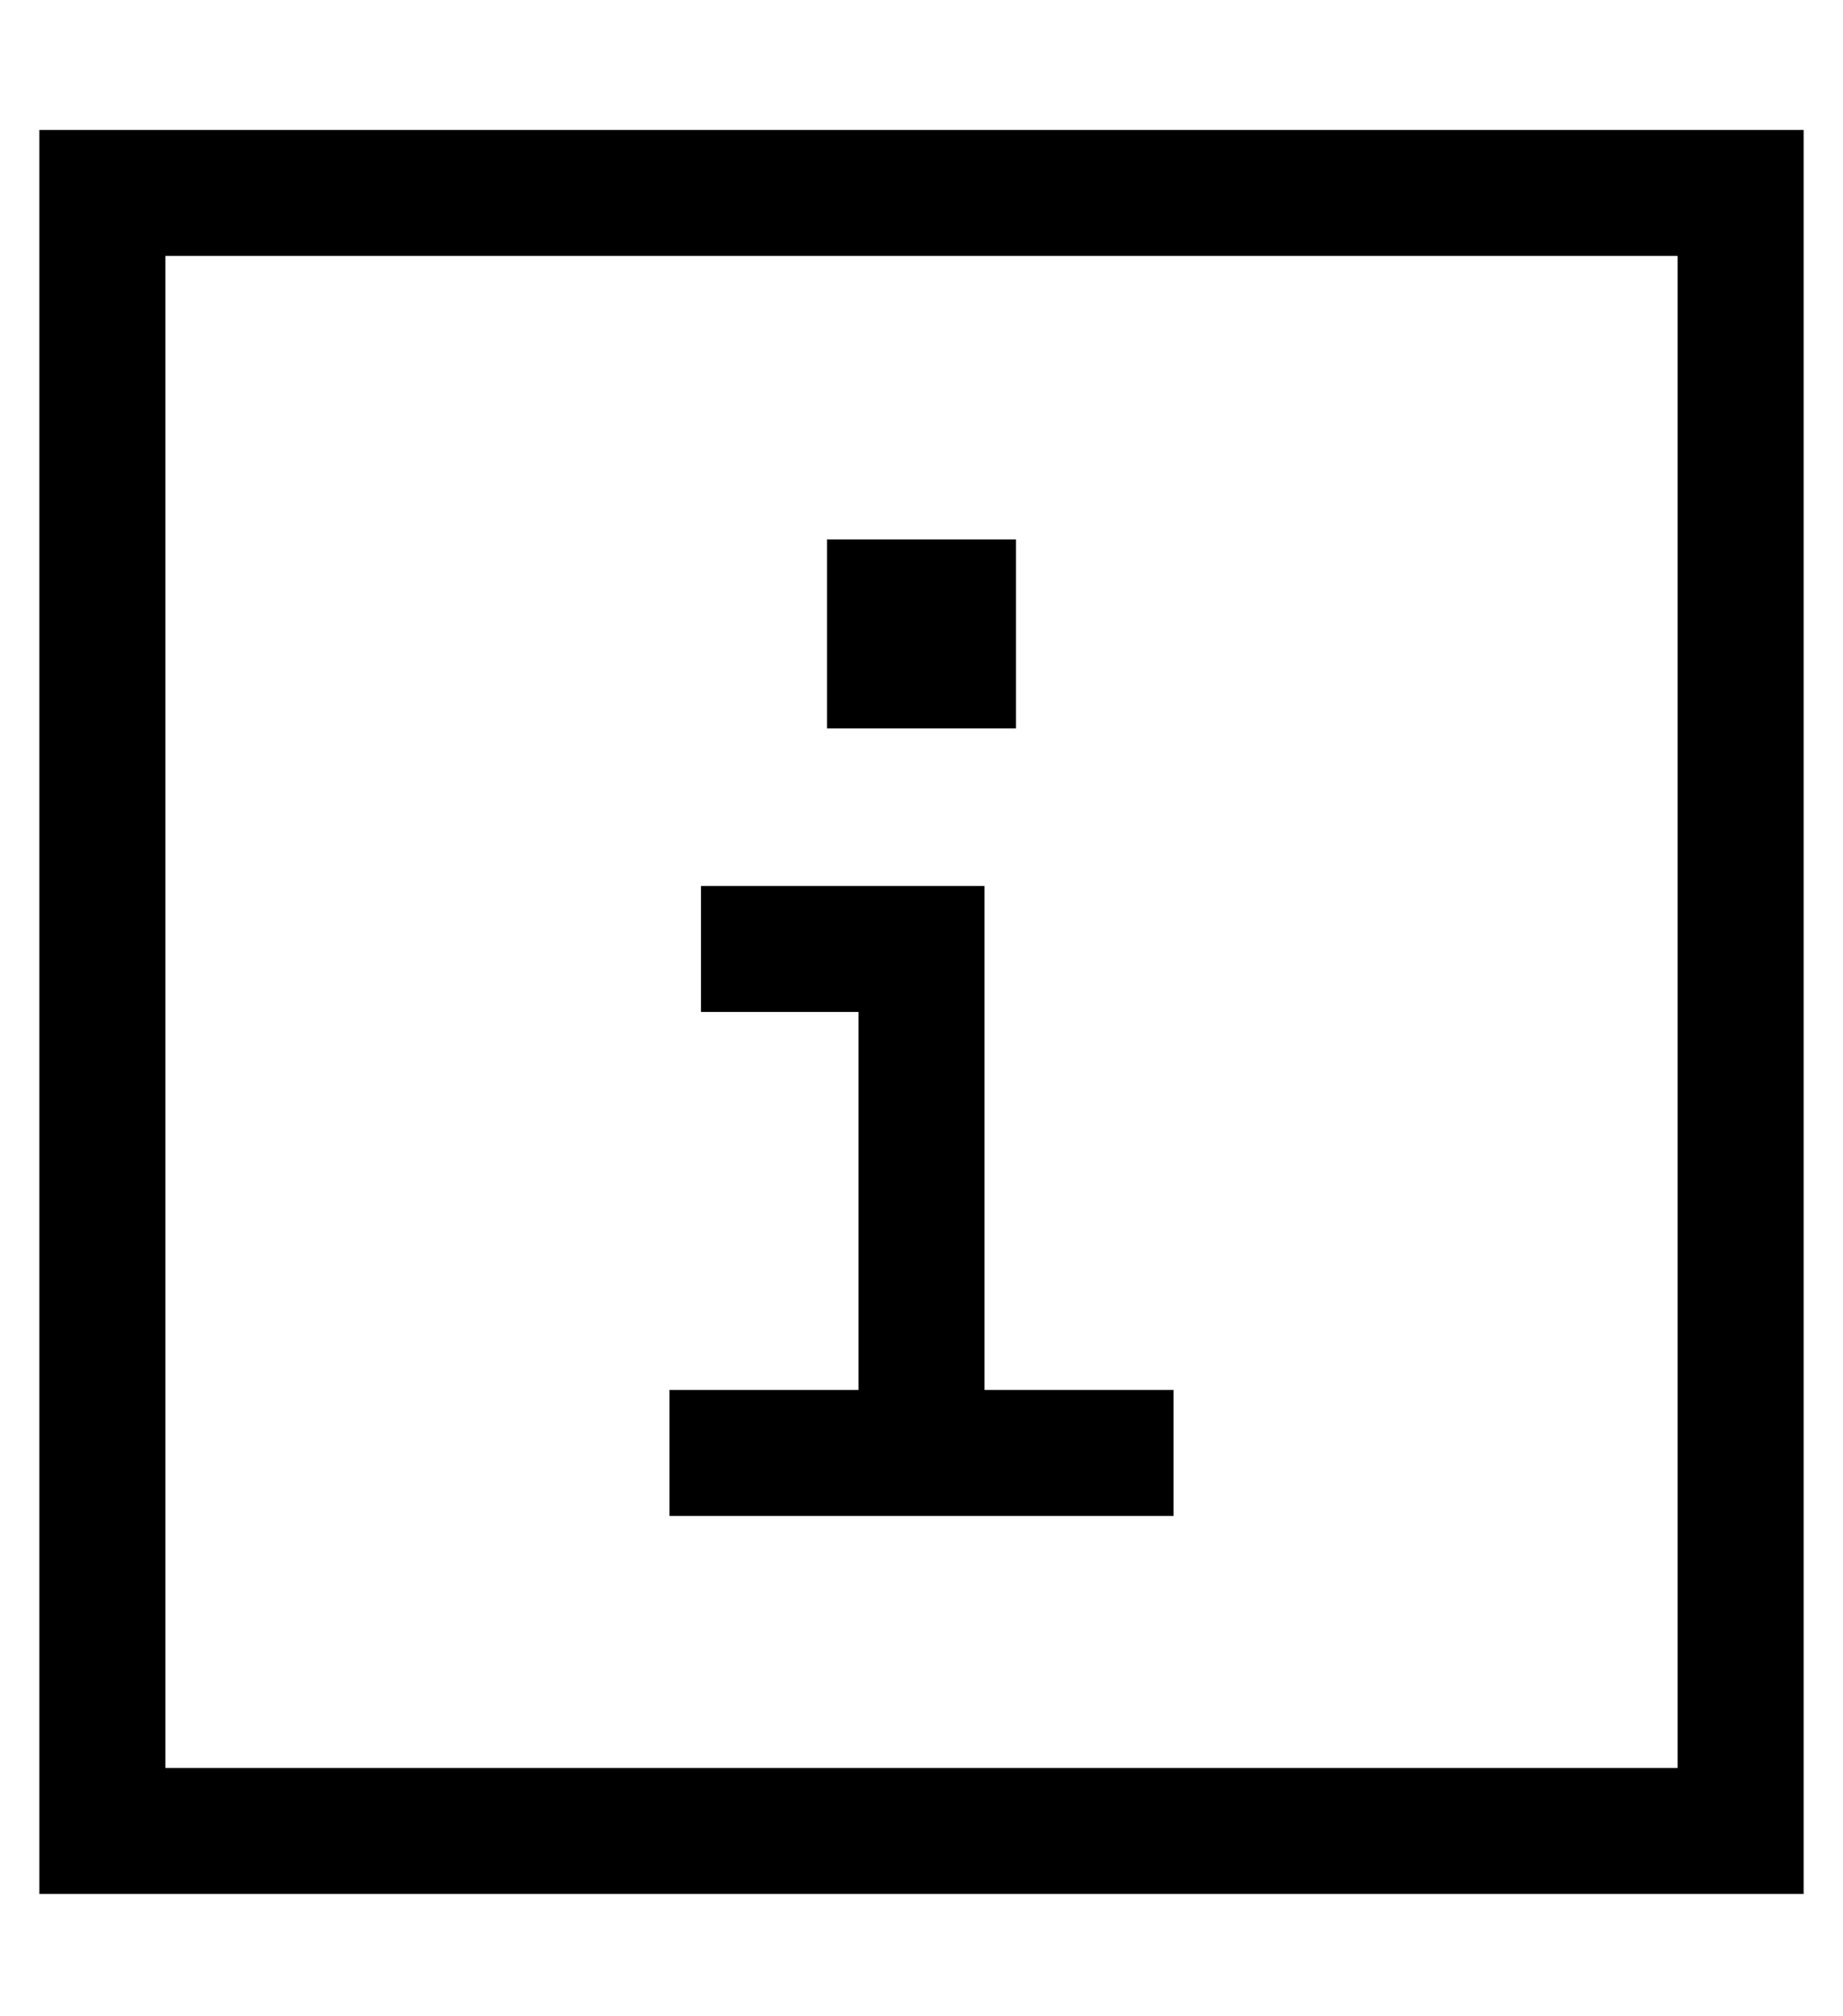 <?xml version="1.0" standalone="no"?>
<!DOCTYPE svg PUBLIC "-//W3C//DTD SVG 1.1//EN" "http://www.w3.org/Graphics/SVG/1.1/DTD/svg11.dtd" >
<svg xmlns="http://www.w3.org/2000/svg" xmlns:xlink="http://www.w3.org/1999/xlink" version="1.1" viewBox="-10 -40 468 512">
   <path fill="currentColor"
d="M32 25v384v-384v384h384v0v-384v0h-384v0zM0 -7h32h-32h448v32v0v384v0v32v0h-32h-416v-32v0v-384v0v-32v0zM160 313h16h-16h48v-96v0h-24h-16v-32v0h16h56v16v0v112v0h32h16v32v0h-16h-112v-32v0zM248 97v48v-48v48h-48v0v-48v0h48v0z" />
</svg>
